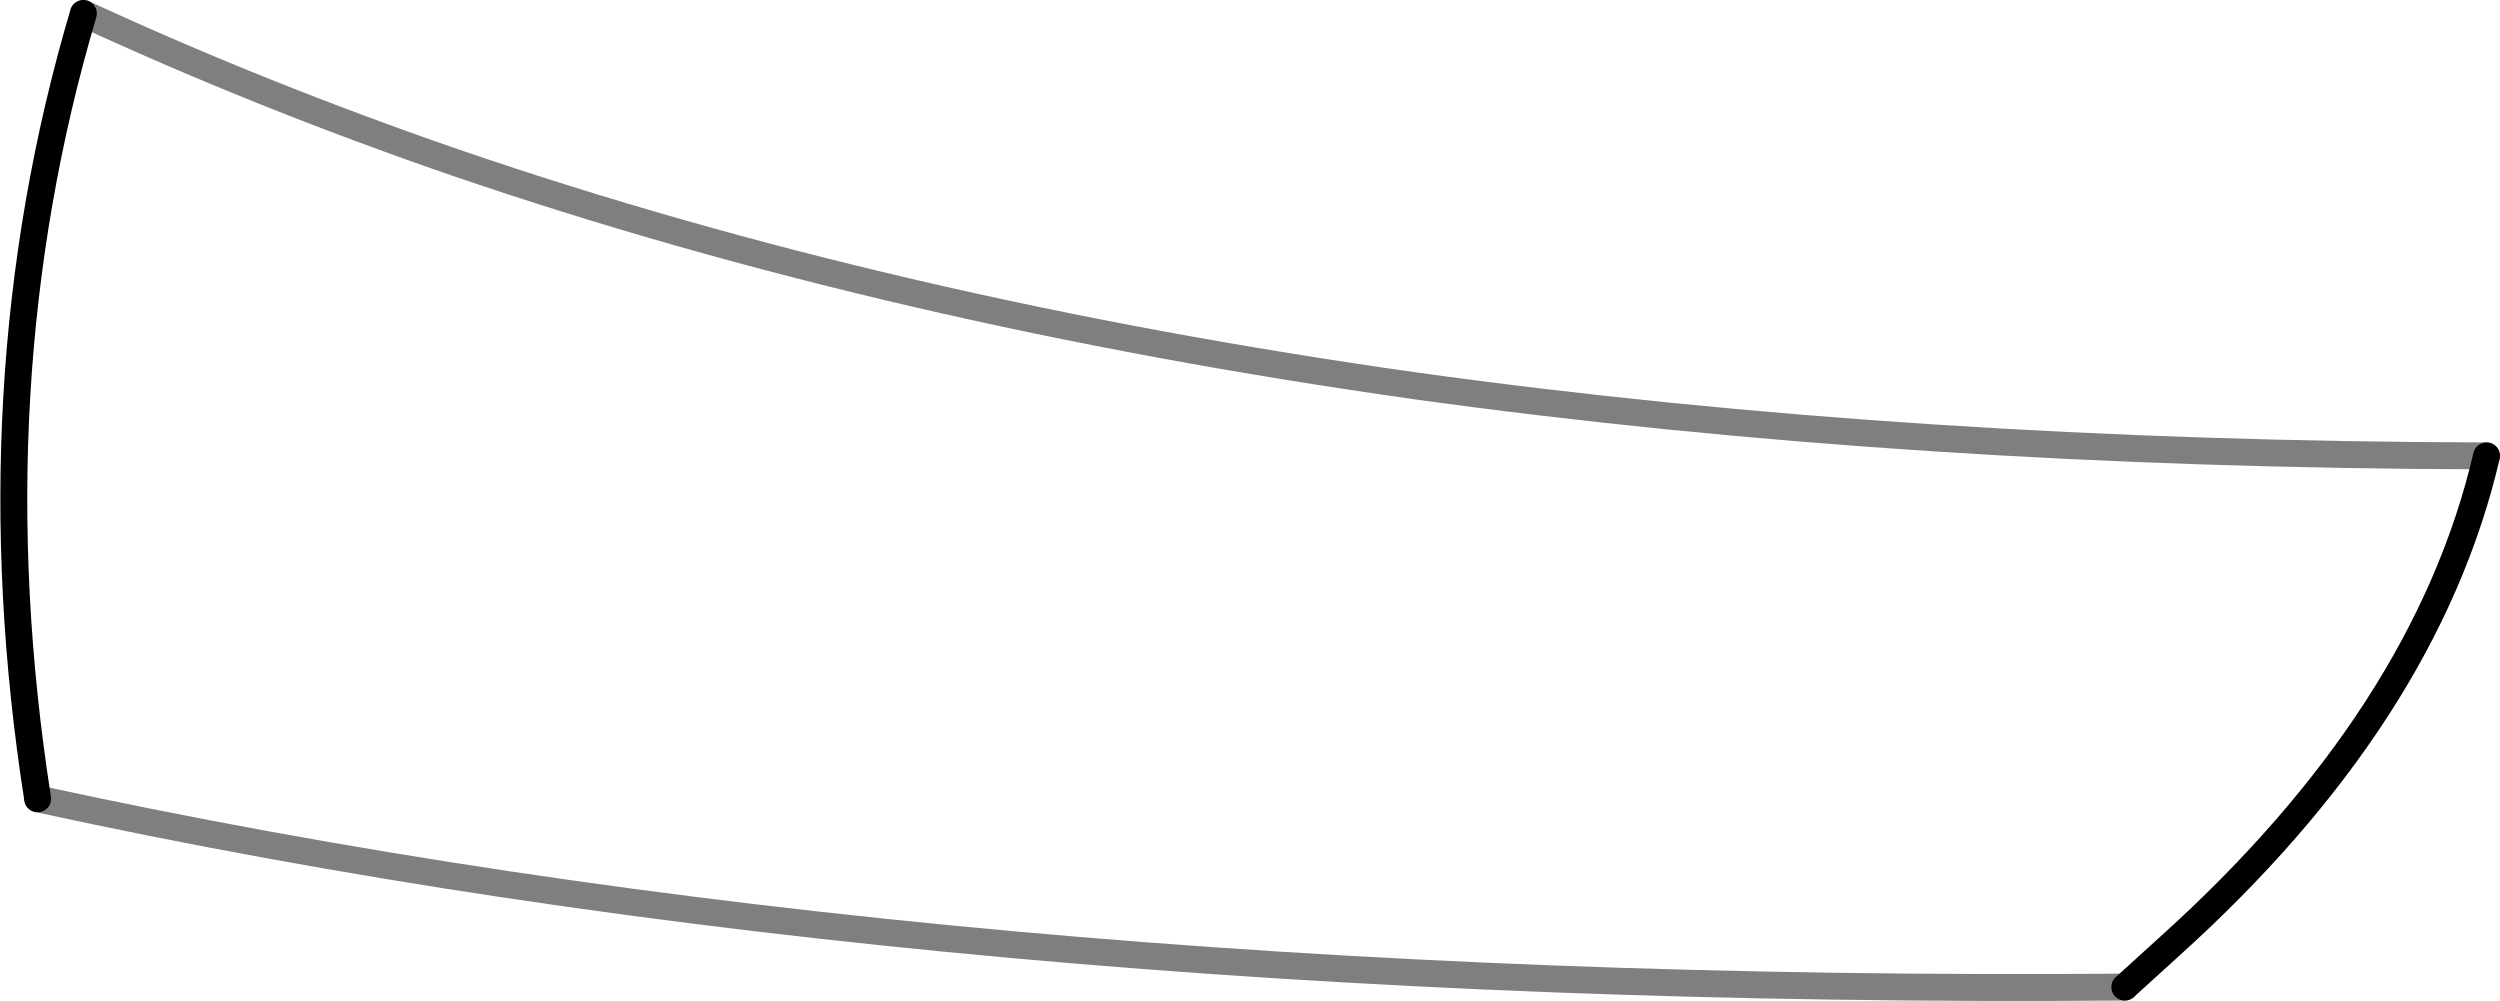 <?xml version="1.0" encoding="UTF-8" standalone="no"?>
<svg xmlns:xlink="http://www.w3.org/1999/xlink" height="37.2px" width="92.95px" xmlns="http://www.w3.org/2000/svg">
  <g transform="matrix(1.0, 0.0, 0.0, 1.0, -207.0, -294.05)">
    <path d="M286.0 330.75 Q242.15 331.1 208.4 323.75 M210.1 294.55 Q216.7 297.6 223.95 300.1 240.15 305.65 259.65 308.4 278.05 310.95 299.45 311.0" fill="none" stroke="#000000" stroke-linecap="round" stroke-linejoin="round" stroke-opacity="0.502" stroke-width="1.0"/>
    <path d="M299.45 311.0 Q297.2 320.65 287.65 329.25 L286.0 330.75 M208.4 323.75 Q206.0 308.4 210.1 294.55" fill="none" stroke="#000000" stroke-linecap="round" stroke-linejoin="round" stroke-width="1.0"/>
  </g>
</svg>
